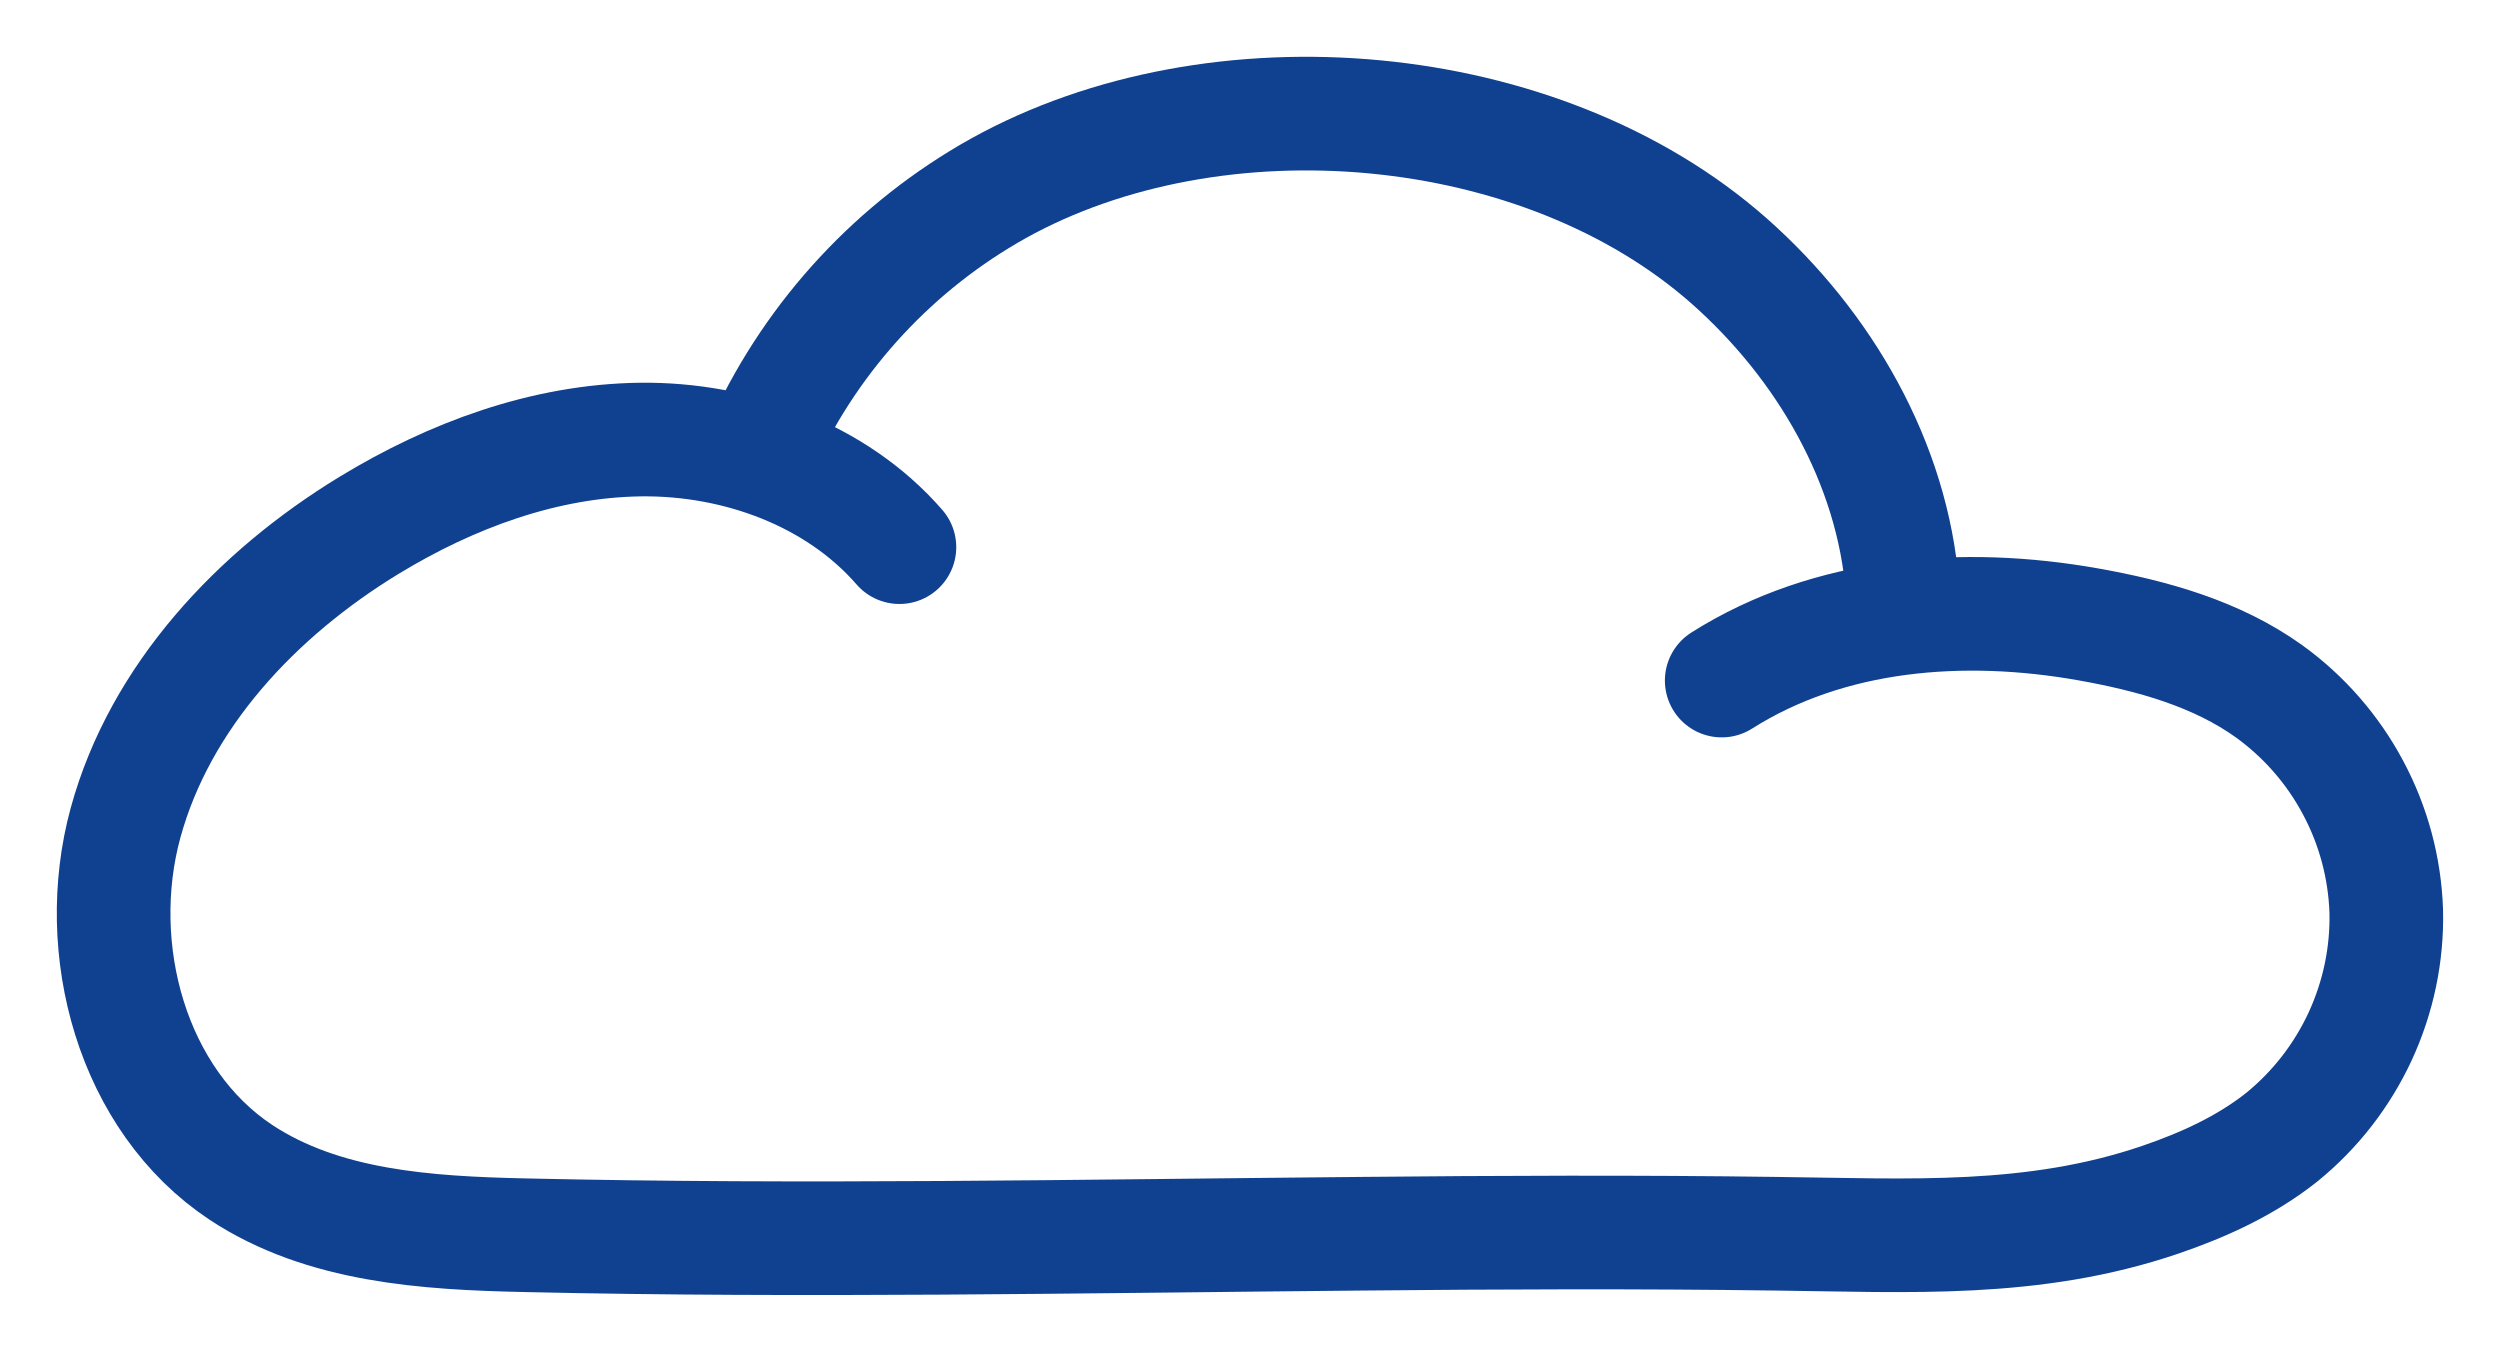 <svg width="22" height="12" viewBox="0 0 22 12" fill="none" xmlns="http://www.w3.org/2000/svg">
<path d="M7.915 4.815C7.359 4.176 6.487 3.859 5.64 3.868C4.792 3.878 3.97 4.183 3.246 4.624C2.26 5.225 1.41 6.127 1.105 7.24C0.801 8.353 1.161 9.682 2.122 10.318C2.845 10.794 3.753 10.851 4.618 10.87C7.067 10.926 9.515 10.879 11.964 10.857C13.189 10.845 14.413 10.84 15.638 10.857C16.795 10.871 17.892 10.939 19.01 10.558C19.391 10.428 19.764 10.258 20.08 10.007C20.375 9.767 20.61 9.464 20.77 9.119C20.929 8.774 21.008 8.398 20.999 8.018C20.986 7.639 20.887 7.268 20.708 6.933C20.53 6.598 20.278 6.308 19.97 6.085C19.505 5.751 18.937 5.594 18.374 5.494C17.279 5.3 16.101 5.388 15.151 5.989" stroke="#104190" stroke-miterlimit="10" stroke-linecap="round"/>
<path d="M6.725 3.874C7.162 2.938 7.883 2.162 8.785 1.658C10.705 0.591 13.56 0.833 15.218 2.298C16.053 3.037 16.656 4.073 16.742 5.186" stroke="#104190" stroke-miterlimit="10" stroke-linecap="round"/>
</svg>
